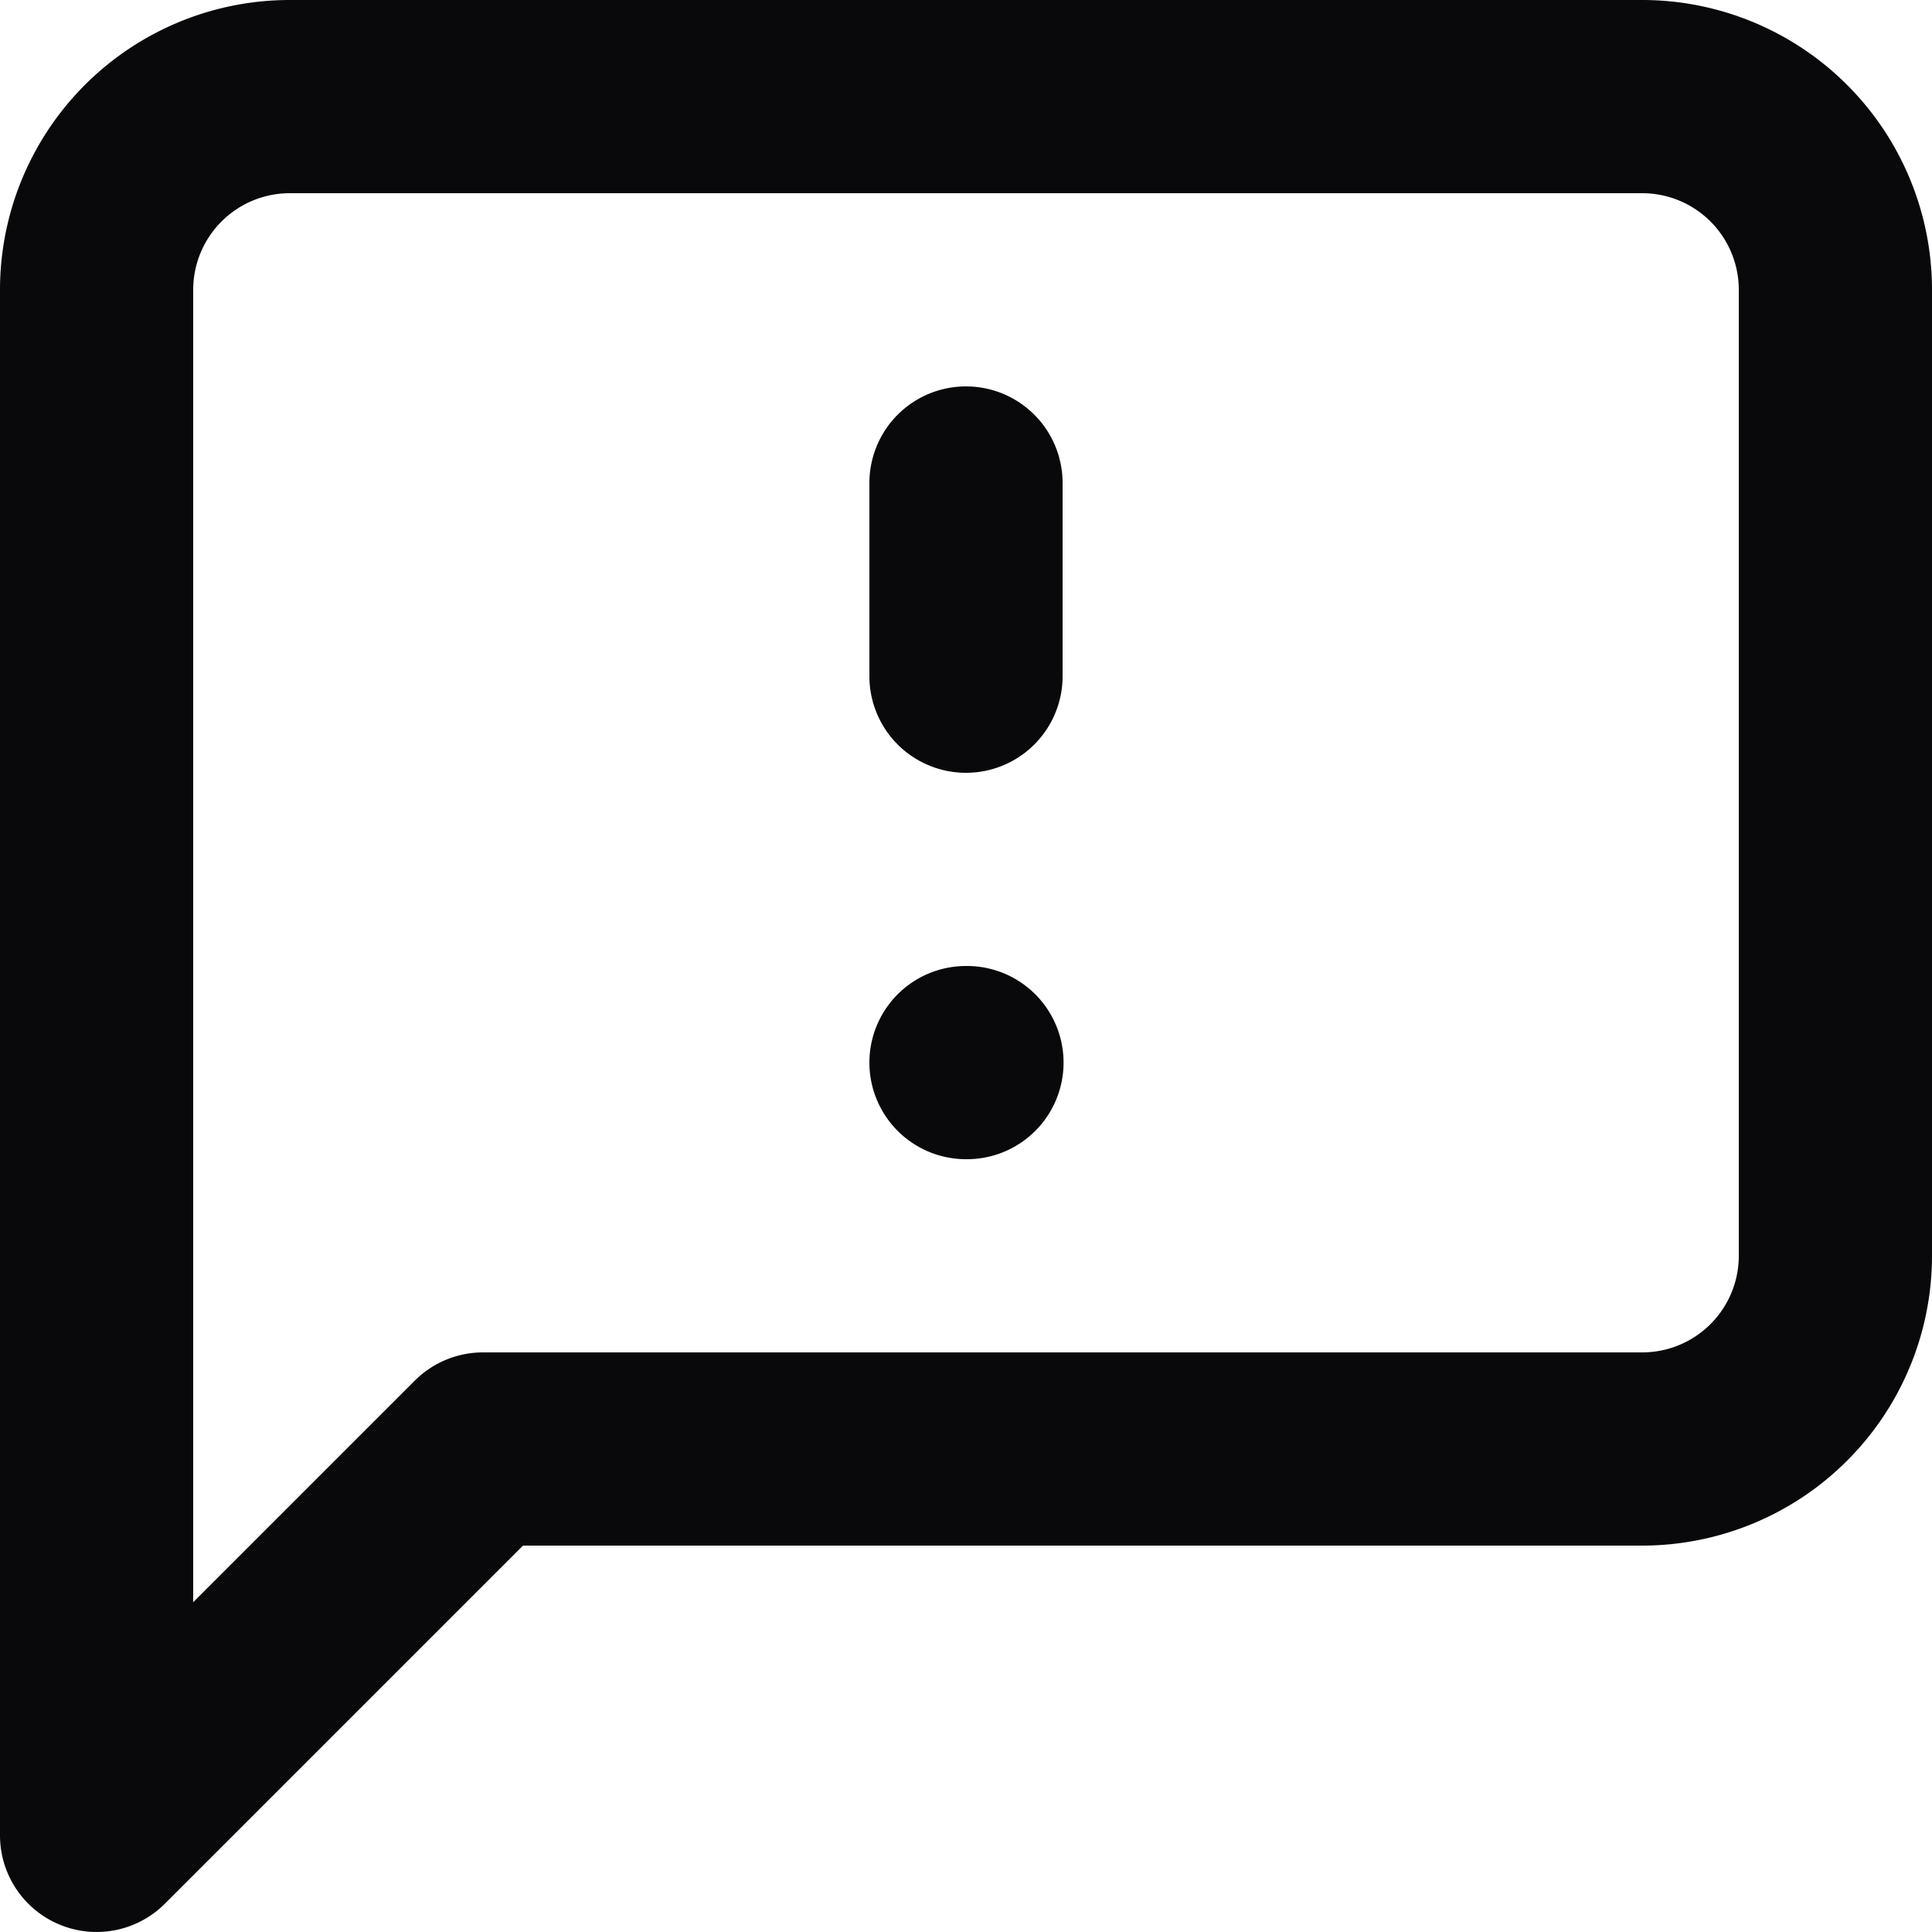<svg id="message-square-warning" xmlns="http://www.w3.org/2000/svg" width="20" height="20" viewBox="0 0 20 20">
  <path id="Vector" d="M5,15V14a1,1,0,0,0-.707.293ZM1,19H0a1,1,0,0,0,1.707.707ZM3,1V1ZM17,1V1ZM11,5A1,1,0,0,0,9,5ZM9,7a1,1,0,0,0,2,0Zm1,3a1,1,0,0,0,0,2Zm.01,2a1,1,0,0,0,0-2ZM18,13a1,1,0,0,1-.293.707l1.414,1.414A3,3,0,0,0,20,13Zm-.293.707A1,1,0,0,1,17,14v2a3,3,0,0,0,2.121-.879ZM17,14H5v2H17Zm-12.707.293-4,4,1.414,1.414,4-4ZM2,19V3H0V19ZM2,3a1,1,0,0,1,.293-.707L.879.879A3,3,0,0,0,0,3Zm.293-.707A1,1,0,0,1,3,2V0A3,3,0,0,0,.879.879ZM3,2H17V0H3ZM17,2a1,1,0,0,1,.707.293L19.121.879A3,3,0,0,0,17,0Zm.707.293A1,1,0,0,1,18,3h2A3,3,0,0,0,19.121.879ZM18,3V13h2V3ZM9,5V7h2V5Zm1,7h.01V10H10Z" fill="#09090b"/>
</svg>
